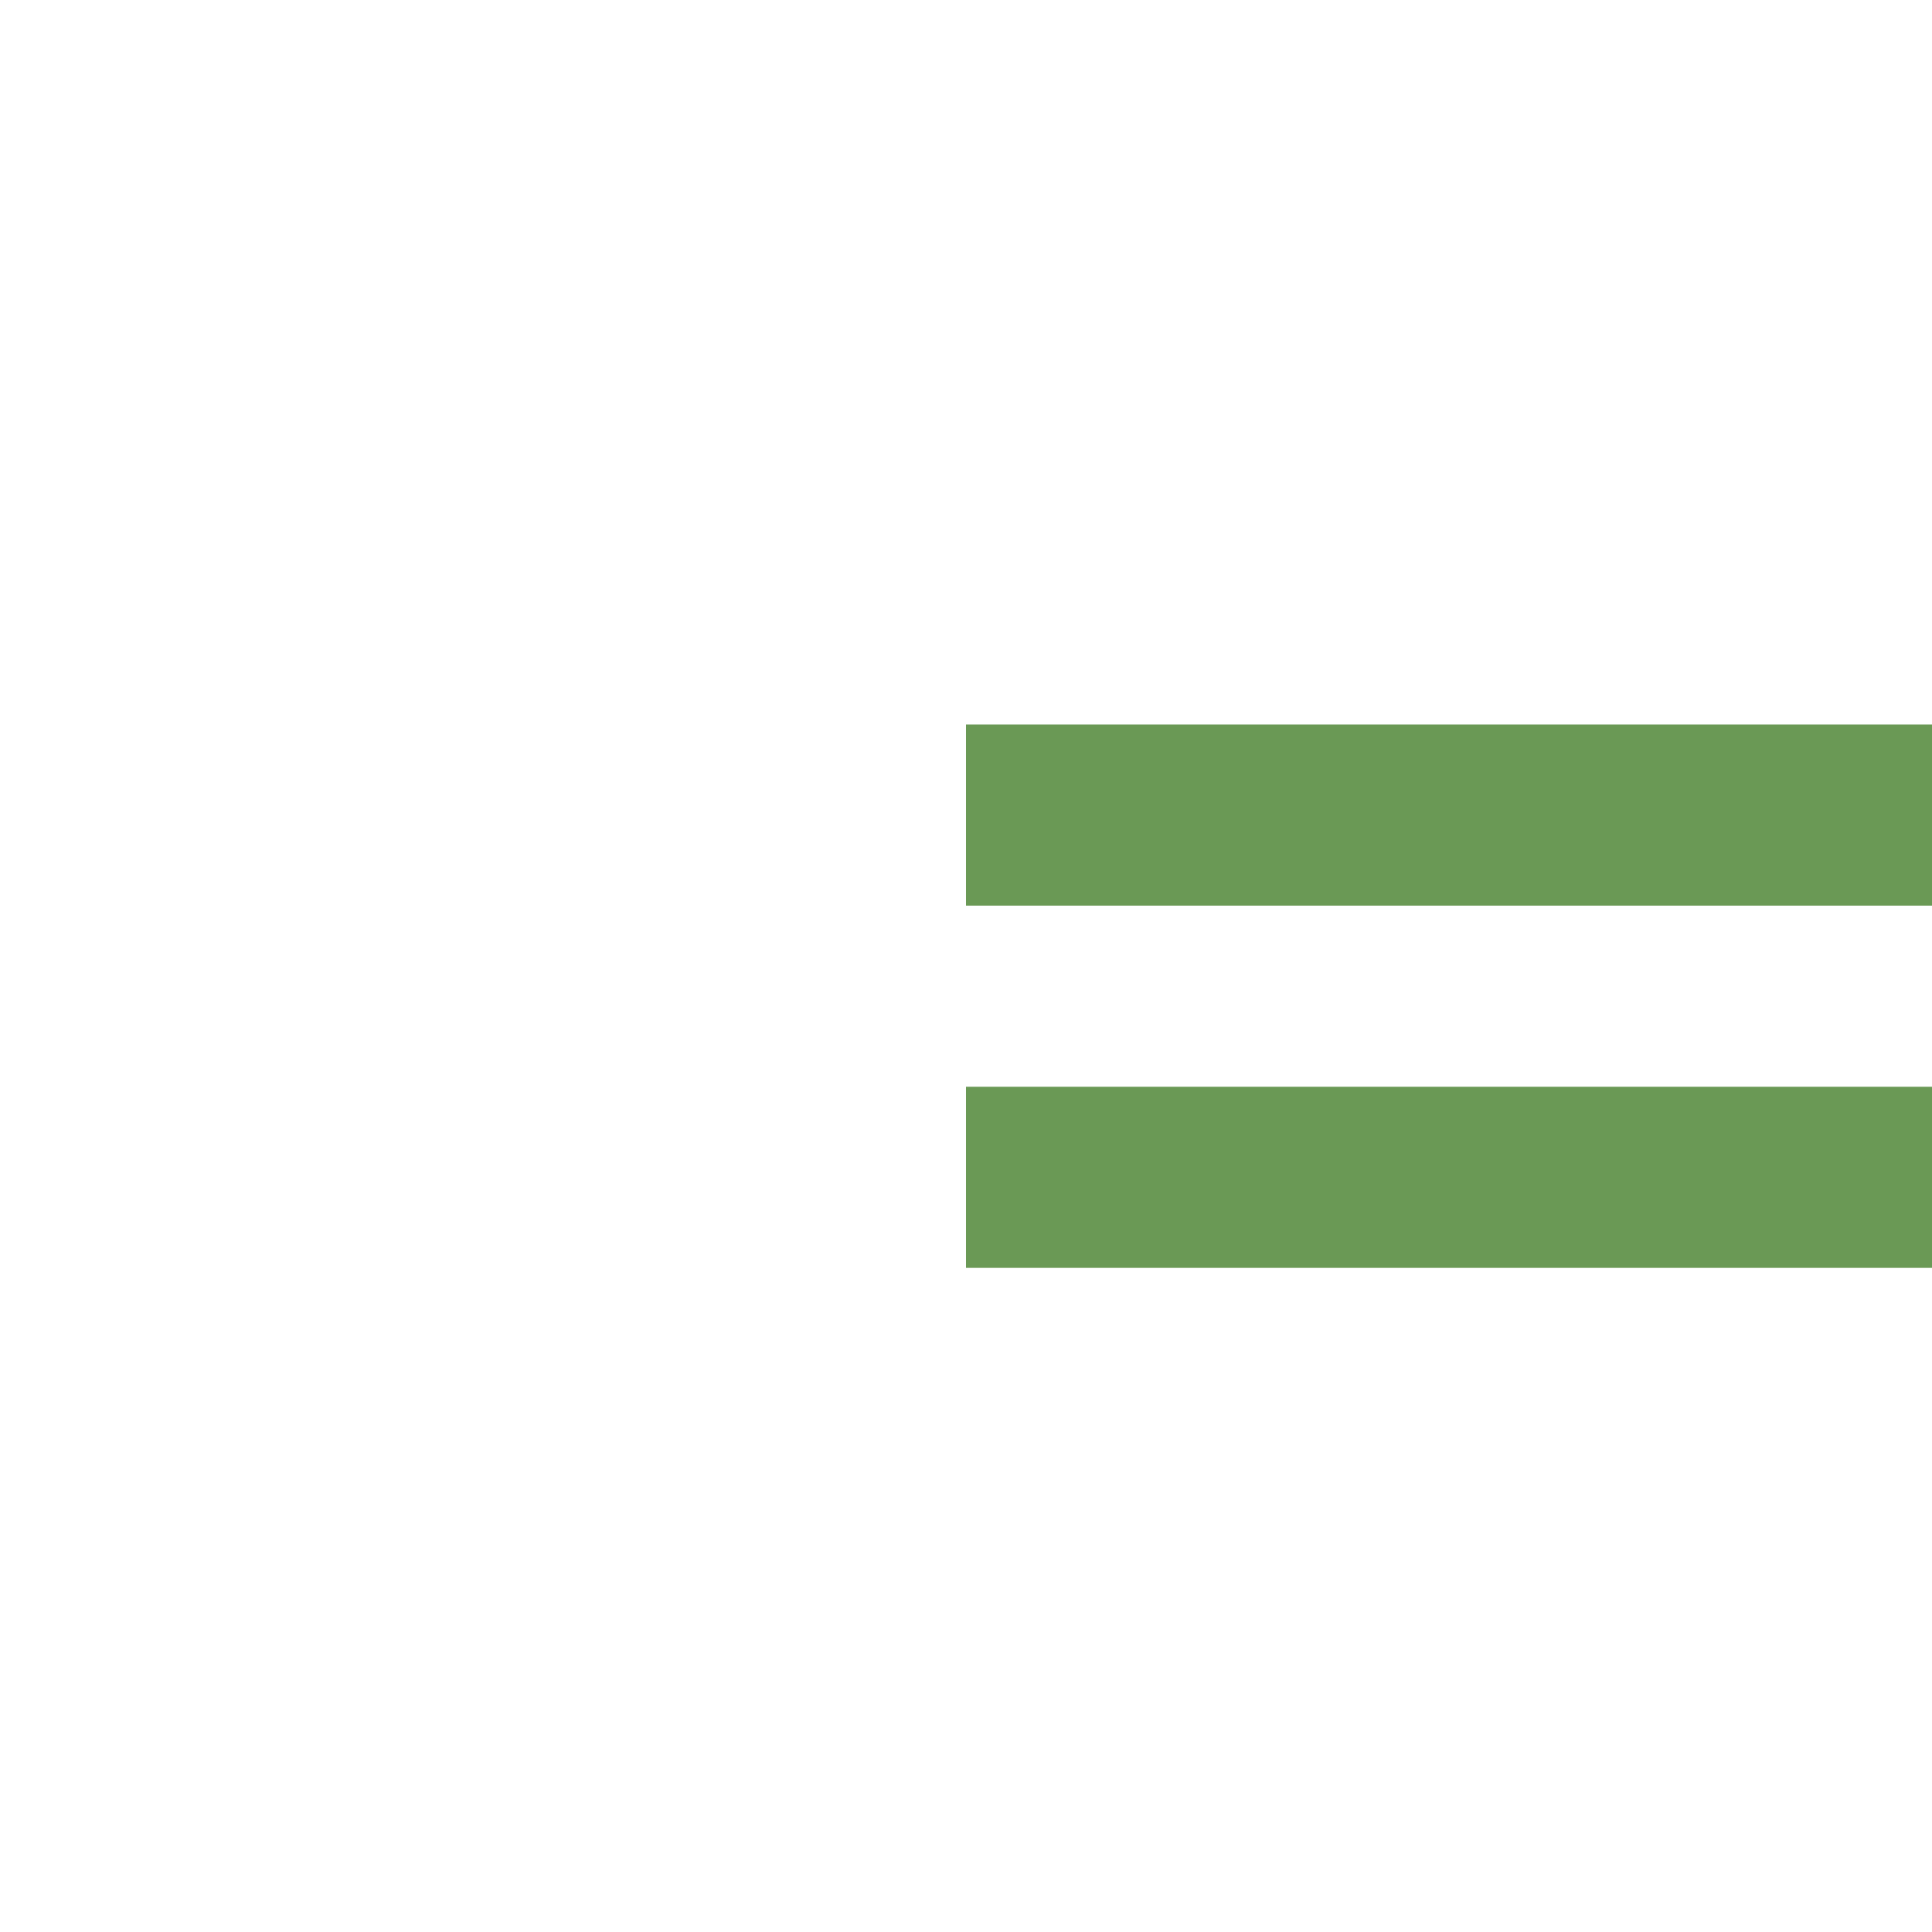<?xml version="1.0" encoding="utf-8"?>
<svg version="1.1" id="Layer_2_1_" xmlns="http://www.w3.org/2000/svg" xmlns:xlink="http://www.w3.org/1999/xlink" x="0px" y="0px"
	 viewBox="0 0 16 16" style="enable-background:new 0 0 16 16;" xml:space="preserve">
<rect fill="#6A9955" x="8" y="6" class="st0" width="8" height="1.5"/>
<rect fill="#6A9955" x="8" y="9" class="st0" width="8" height="1.5"/>
</svg>
